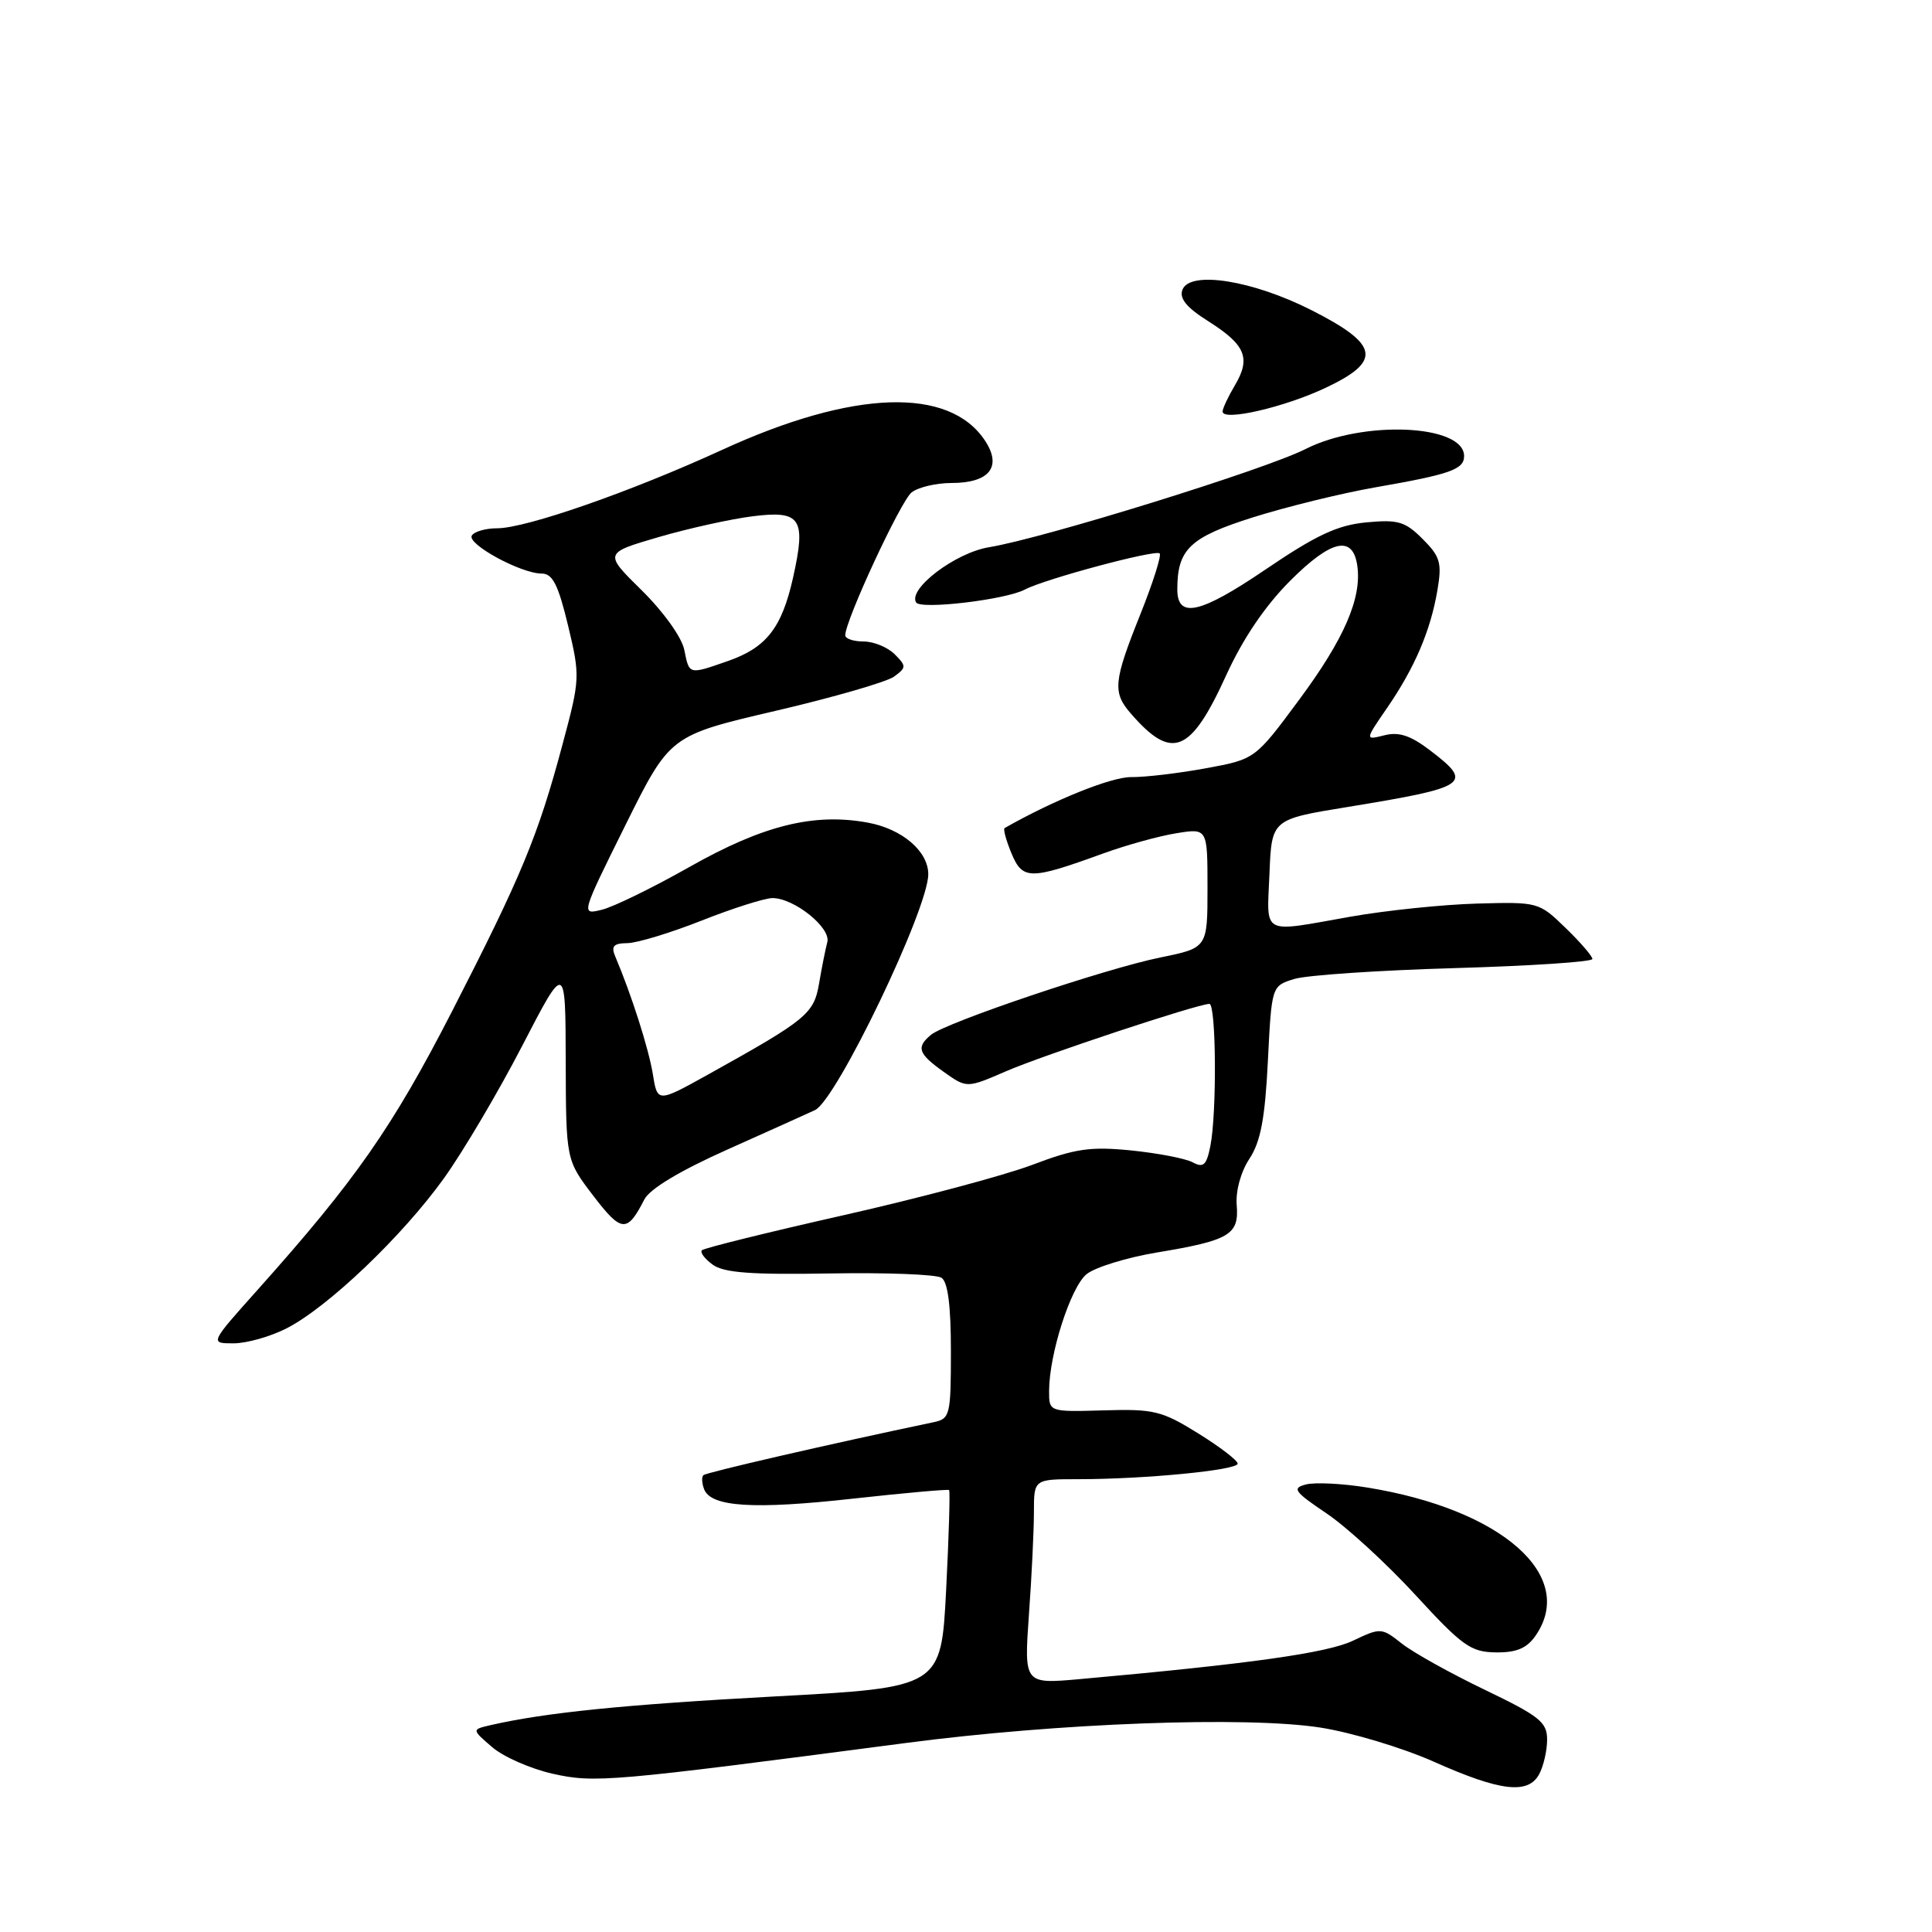 <?xml version="1.0" encoding="UTF-8" standalone="no"?>
<!DOCTYPE svg PUBLIC "-//W3C//DTD SVG 1.1//EN" "http://www.w3.org/Graphics/SVG/1.1/DTD/svg11.dtd" >
<svg xmlns="http://www.w3.org/2000/svg" xmlns:xlink="http://www.w3.org/1999/xlink" version="1.1" viewBox="0 0 256 256">
 <g >
 <path fill="currentColor"
d=" M 203.96 235.07 C 204.53 234.00 205.00 231.95 205.00 230.50 C 205.00 228.19 203.99 227.39 196.75 223.91 C 192.21 221.73 187.27 218.98 185.76 217.79 C 183.07 215.66 182.94 215.66 179.28 217.40 C 175.87 219.03 165.62 220.47 143.09 222.49 C 135.69 223.15 135.69 223.15 136.34 213.92 C 136.71 208.85 137.00 202.74 137.00 200.35 C 137.00 196.00 137.00 196.00 142.85 196.00 C 151.72 196.00 164.00 194.80 164.00 193.94 C 164.00 193.52 161.64 191.71 158.75 189.92 C 153.95 186.94 152.88 186.68 146.25 186.88 C 139.00 187.09 139.00 187.09 139.01 184.29 C 139.03 179.39 141.87 170.56 143.97 168.84 C 145.08 167.93 149.26 166.64 153.25 165.97 C 162.94 164.36 164.20 163.61 163.87 159.68 C 163.72 157.81 164.41 155.28 165.55 153.55 C 167.04 151.29 167.62 148.22 168.00 140.61 C 168.50 130.64 168.50 130.64 171.50 129.72 C 173.15 129.21 182.71 128.57 192.75 128.28 C 202.79 127.99 211.00 127.45 211.00 127.07 C 211.00 126.70 209.40 124.84 207.44 122.95 C 203.92 119.53 203.81 119.50 195.67 119.73 C 191.15 119.86 183.64 120.64 178.98 121.46 C 166.97 123.59 167.87 124.06 168.21 115.79 C 168.50 108.57 168.50 108.57 178.50 106.94 C 194.63 104.30 195.29 103.85 189.51 99.44 C 186.92 97.46 185.36 96.94 183.44 97.43 C 180.85 98.08 180.85 98.08 183.82 93.77 C 187.47 88.45 189.56 83.56 190.47 78.18 C 191.08 74.58 190.84 73.75 188.51 71.42 C 186.18 69.09 185.25 68.82 181.02 69.22 C 177.20 69.59 174.39 70.91 167.66 75.48 C 159.04 81.33 156.00 82.02 156.00 78.10 C 156.00 72.78 157.66 71.19 166.03 68.55 C 170.50 67.14 177.84 65.34 182.33 64.56 C 192.19 62.84 194.00 62.20 194.00 60.43 C 194.00 56.23 180.61 55.64 172.99 59.50 C 167.63 62.22 138.27 71.33 131.05 72.51 C 126.59 73.24 120.28 78.03 121.39 79.83 C 122.00 80.80 133.25 79.47 135.80 78.12 C 138.44 76.72 153.12 72.79 153.66 73.33 C 153.93 73.59 152.76 77.26 151.07 81.48 C 147.55 90.27 147.41 91.74 149.80 94.50 C 155.28 100.84 157.75 99.86 162.49 89.45 C 164.70 84.61 167.64 80.27 170.96 76.95 C 176.40 71.50 179.27 70.86 179.85 74.97 C 180.46 79.27 178.10 84.69 172.13 92.74 C 166.31 100.60 166.31 100.60 159.79 101.80 C 156.20 102.46 151.75 102.99 149.88 102.97 C 147.25 102.95 139.69 105.99 133.12 109.72 C 132.90 109.84 133.31 111.34 134.02 113.06 C 135.50 116.61 136.46 116.62 146.12 113.11 C 149.20 111.99 153.59 110.77 155.87 110.41 C 160.00 109.74 160.00 109.74 160.00 117.67 C 160.00 125.60 160.00 125.60 153.75 126.87 C 146.44 128.36 125.33 135.48 123.36 137.12 C 121.37 138.77 121.66 139.62 125.05 142.03 C 128.10 144.20 128.10 144.20 133.30 141.95 C 138.21 139.82 158.63 133.05 160.25 133.02 C 161.15 133.00 161.25 147.48 160.38 151.85 C 159.87 154.41 159.46 154.78 158.03 154.01 C 157.07 153.50 153.41 152.80 149.90 152.44 C 144.48 151.90 142.47 152.19 136.78 154.35 C 133.08 155.75 121.83 158.75 111.78 161.02 C 101.73 163.29 93.29 165.38 93.01 165.66 C 92.73 165.94 93.37 166.80 94.43 167.57 C 95.90 168.65 99.54 168.92 109.93 168.74 C 117.39 168.61 124.06 168.86 124.75 169.31 C 125.60 169.86 126.00 173.00 126.00 179.04 C 126.00 187.49 125.88 187.99 123.75 188.44 C 109.88 191.35 93.55 195.11 93.20 195.47 C 92.95 195.71 93.00 196.55 93.30 197.33 C 94.20 199.68 99.86 200.04 113.00 198.58 C 119.88 197.82 125.62 197.31 125.76 197.44 C 125.91 197.58 125.73 203.52 125.37 210.64 C 124.71 223.60 124.71 223.60 102.61 224.79 C 82.67 225.87 72.25 226.93 65.00 228.59 C 62.50 229.17 62.50 229.17 65.21 231.50 C 66.70 232.79 70.31 234.37 73.23 235.03 C 78.82 236.28 80.81 236.10 120.00 230.96 C 140.23 228.30 165.18 227.38 175.00 228.92 C 179.12 229.57 185.87 231.60 190.00 233.44 C 198.83 237.38 202.50 237.80 203.96 235.07 Z  M 203.44 216.78 C 209.02 208.81 199.00 199.98 181.13 197.10 C 177.86 196.57 174.22 196.39 173.04 196.70 C 171.16 197.19 171.48 197.64 175.77 200.53 C 178.45 202.34 183.76 207.21 187.57 211.36 C 193.75 218.09 194.90 218.91 198.19 218.95 C 200.91 218.99 202.30 218.41 203.44 216.78 Z  M 37.96 176.02 C 43.45 173.22 53.33 163.79 58.83 156.12 C 61.40 152.53 66.07 144.62 69.21 138.55 C 74.93 127.50 74.93 127.50 74.96 140.61 C 75.00 153.71 75.00 153.71 78.61 158.44 C 82.35 163.33 83.10 163.39 85.37 158.95 C 86.09 157.53 90.11 155.12 96.50 152.27 C 102.00 149.81 107.17 147.48 108.00 147.09 C 110.87 145.71 123.00 120.44 123.00 115.84 C 123.00 112.79 119.53 109.83 114.98 109.00 C 107.83 107.69 101.11 109.36 91.37 114.87 C 86.49 117.63 81.25 120.19 79.73 120.55 C 76.97 121.23 76.97 121.23 82.87 109.34 C 88.77 97.46 88.77 97.46 102.73 94.20 C 110.41 92.41 117.49 90.36 118.46 89.66 C 120.11 88.45 120.12 88.26 118.54 86.68 C 117.61 85.76 115.76 85.00 114.43 85.00 C 113.09 85.00 112.00 84.63 112.00 84.18 C 112.00 82.21 119.35 66.38 120.79 65.25 C 121.67 64.56 124.04 64.00 126.07 64.00 C 131.09 64.00 132.80 61.87 130.54 58.42 C 125.81 51.20 113.04 51.63 95.66 59.62 C 83.58 65.16 69.70 70.00 65.87 70.00 C 64.36 70.00 62.85 70.43 62.52 70.96 C 61.83 72.08 69.03 76.00 71.77 76.00 C 73.22 76.00 73.96 77.45 75.27 82.88 C 76.88 89.62 76.87 89.95 74.54 98.63 C 71.29 110.79 69.11 116.04 59.88 134.04 C 52.00 149.38 47.11 156.39 34.15 170.89 C 27.79 178.00 27.79 178.00 30.94 178.00 C 32.67 178.00 35.83 177.11 37.96 176.02 Z  M 175.69 51.37 C 183.15 47.84 182.76 45.66 173.82 41.12 C 165.99 37.14 157.67 35.82 156.68 38.39 C 156.24 39.54 157.22 40.75 160.08 42.55 C 165.03 45.68 165.77 47.43 163.65 51.02 C 162.74 52.55 162.00 54.13 162.00 54.53 C 162.00 55.86 170.20 53.97 175.69 51.37 Z  M 86.50 142.30 C 85.95 138.94 83.67 131.79 81.53 126.75 C 80.94 125.37 81.29 124.99 83.14 124.97 C 84.44 124.95 88.88 123.60 93.00 121.97 C 97.12 120.34 101.33 119.01 102.35 119.00 C 105.23 119.00 110.14 122.94 109.62 124.84 C 109.38 125.76 108.89 128.20 108.54 130.27 C 107.85 134.34 106.95 135.08 93.81 142.39 C 87.11 146.11 87.11 146.11 86.50 142.30 Z  M 90.67 86.10 C 90.34 84.45 87.91 81.06 85.05 78.24 C 80.02 73.29 80.02 73.29 87.26 71.17 C 91.24 70.01 96.85 68.77 99.73 68.41 C 106.13 67.60 106.84 68.68 105.08 76.56 C 103.59 83.21 101.54 85.82 96.45 87.59 C 91.23 89.41 91.34 89.44 90.67 86.10 Z "/>
</g>
</svg>